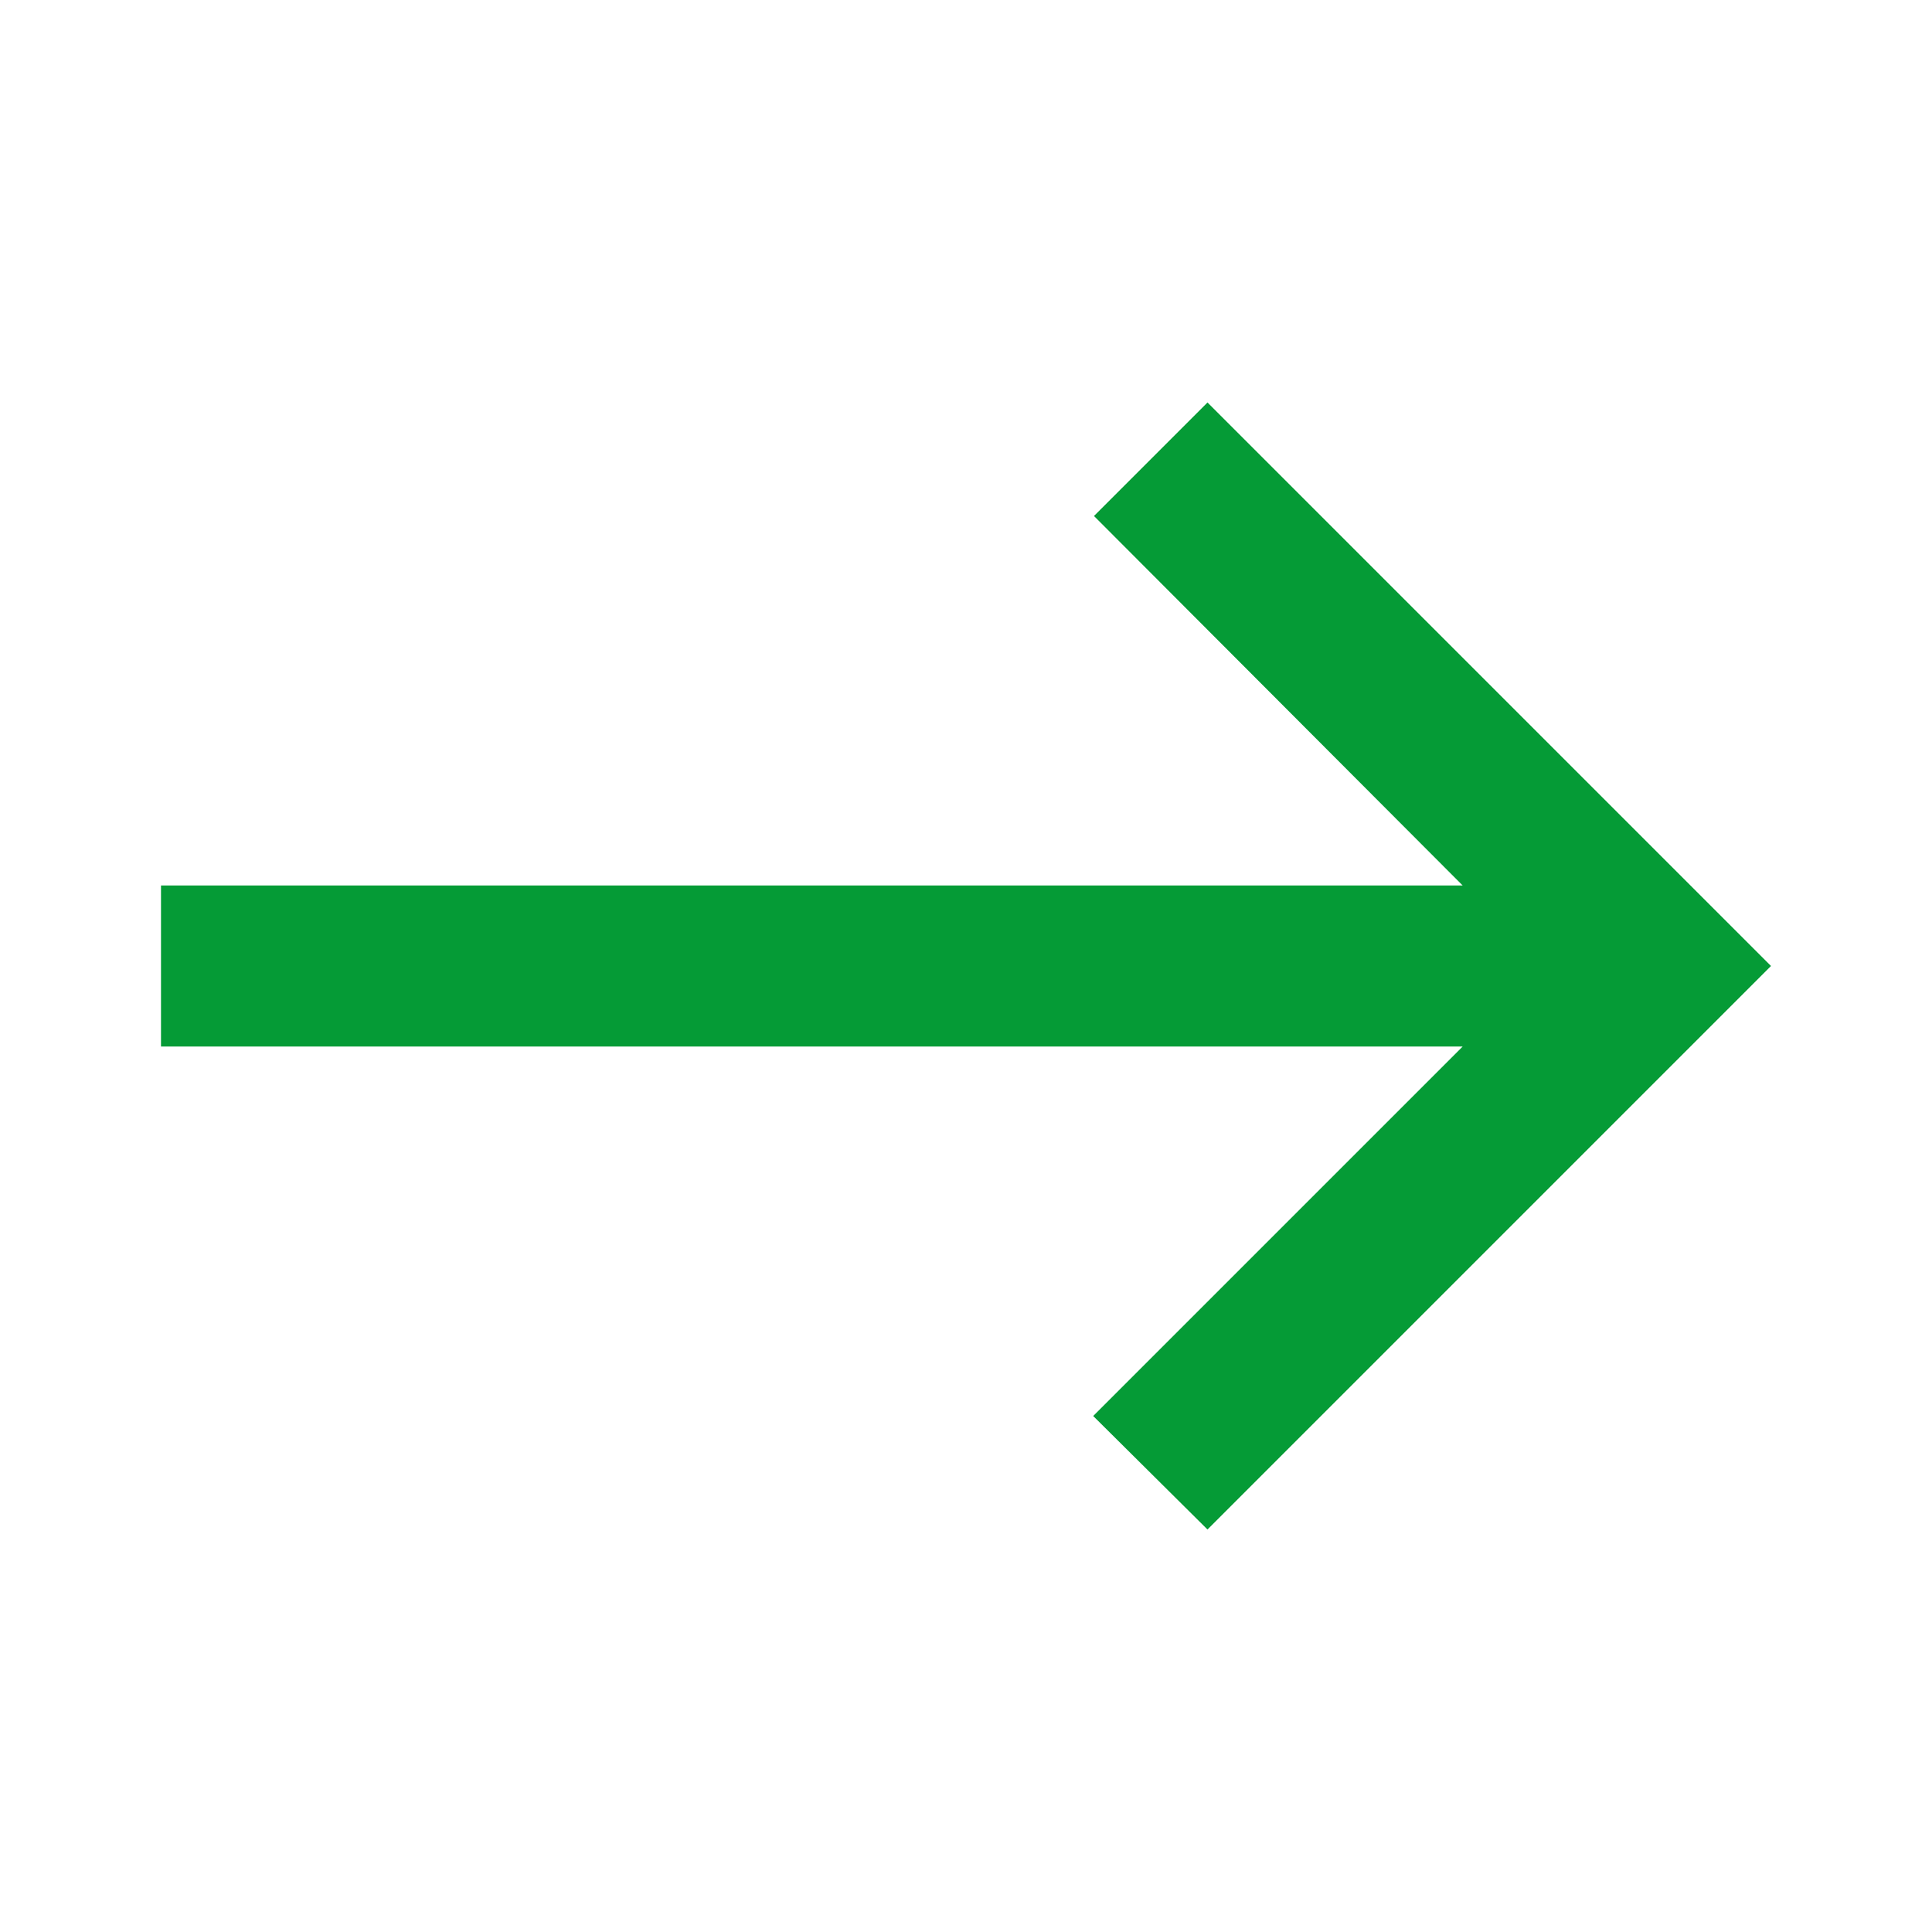 <svg width="24" height="24" viewBox="0 0 24 24" fill="none" xmlns="http://www.w3.org/2000/svg">
<path d="M15 5L13.59 6.41L18.17 11L2 11L2 13L18.17 13L13.58 17.59L15 19L22 12L15 5Z" fill="#059B36"/>
</svg>
